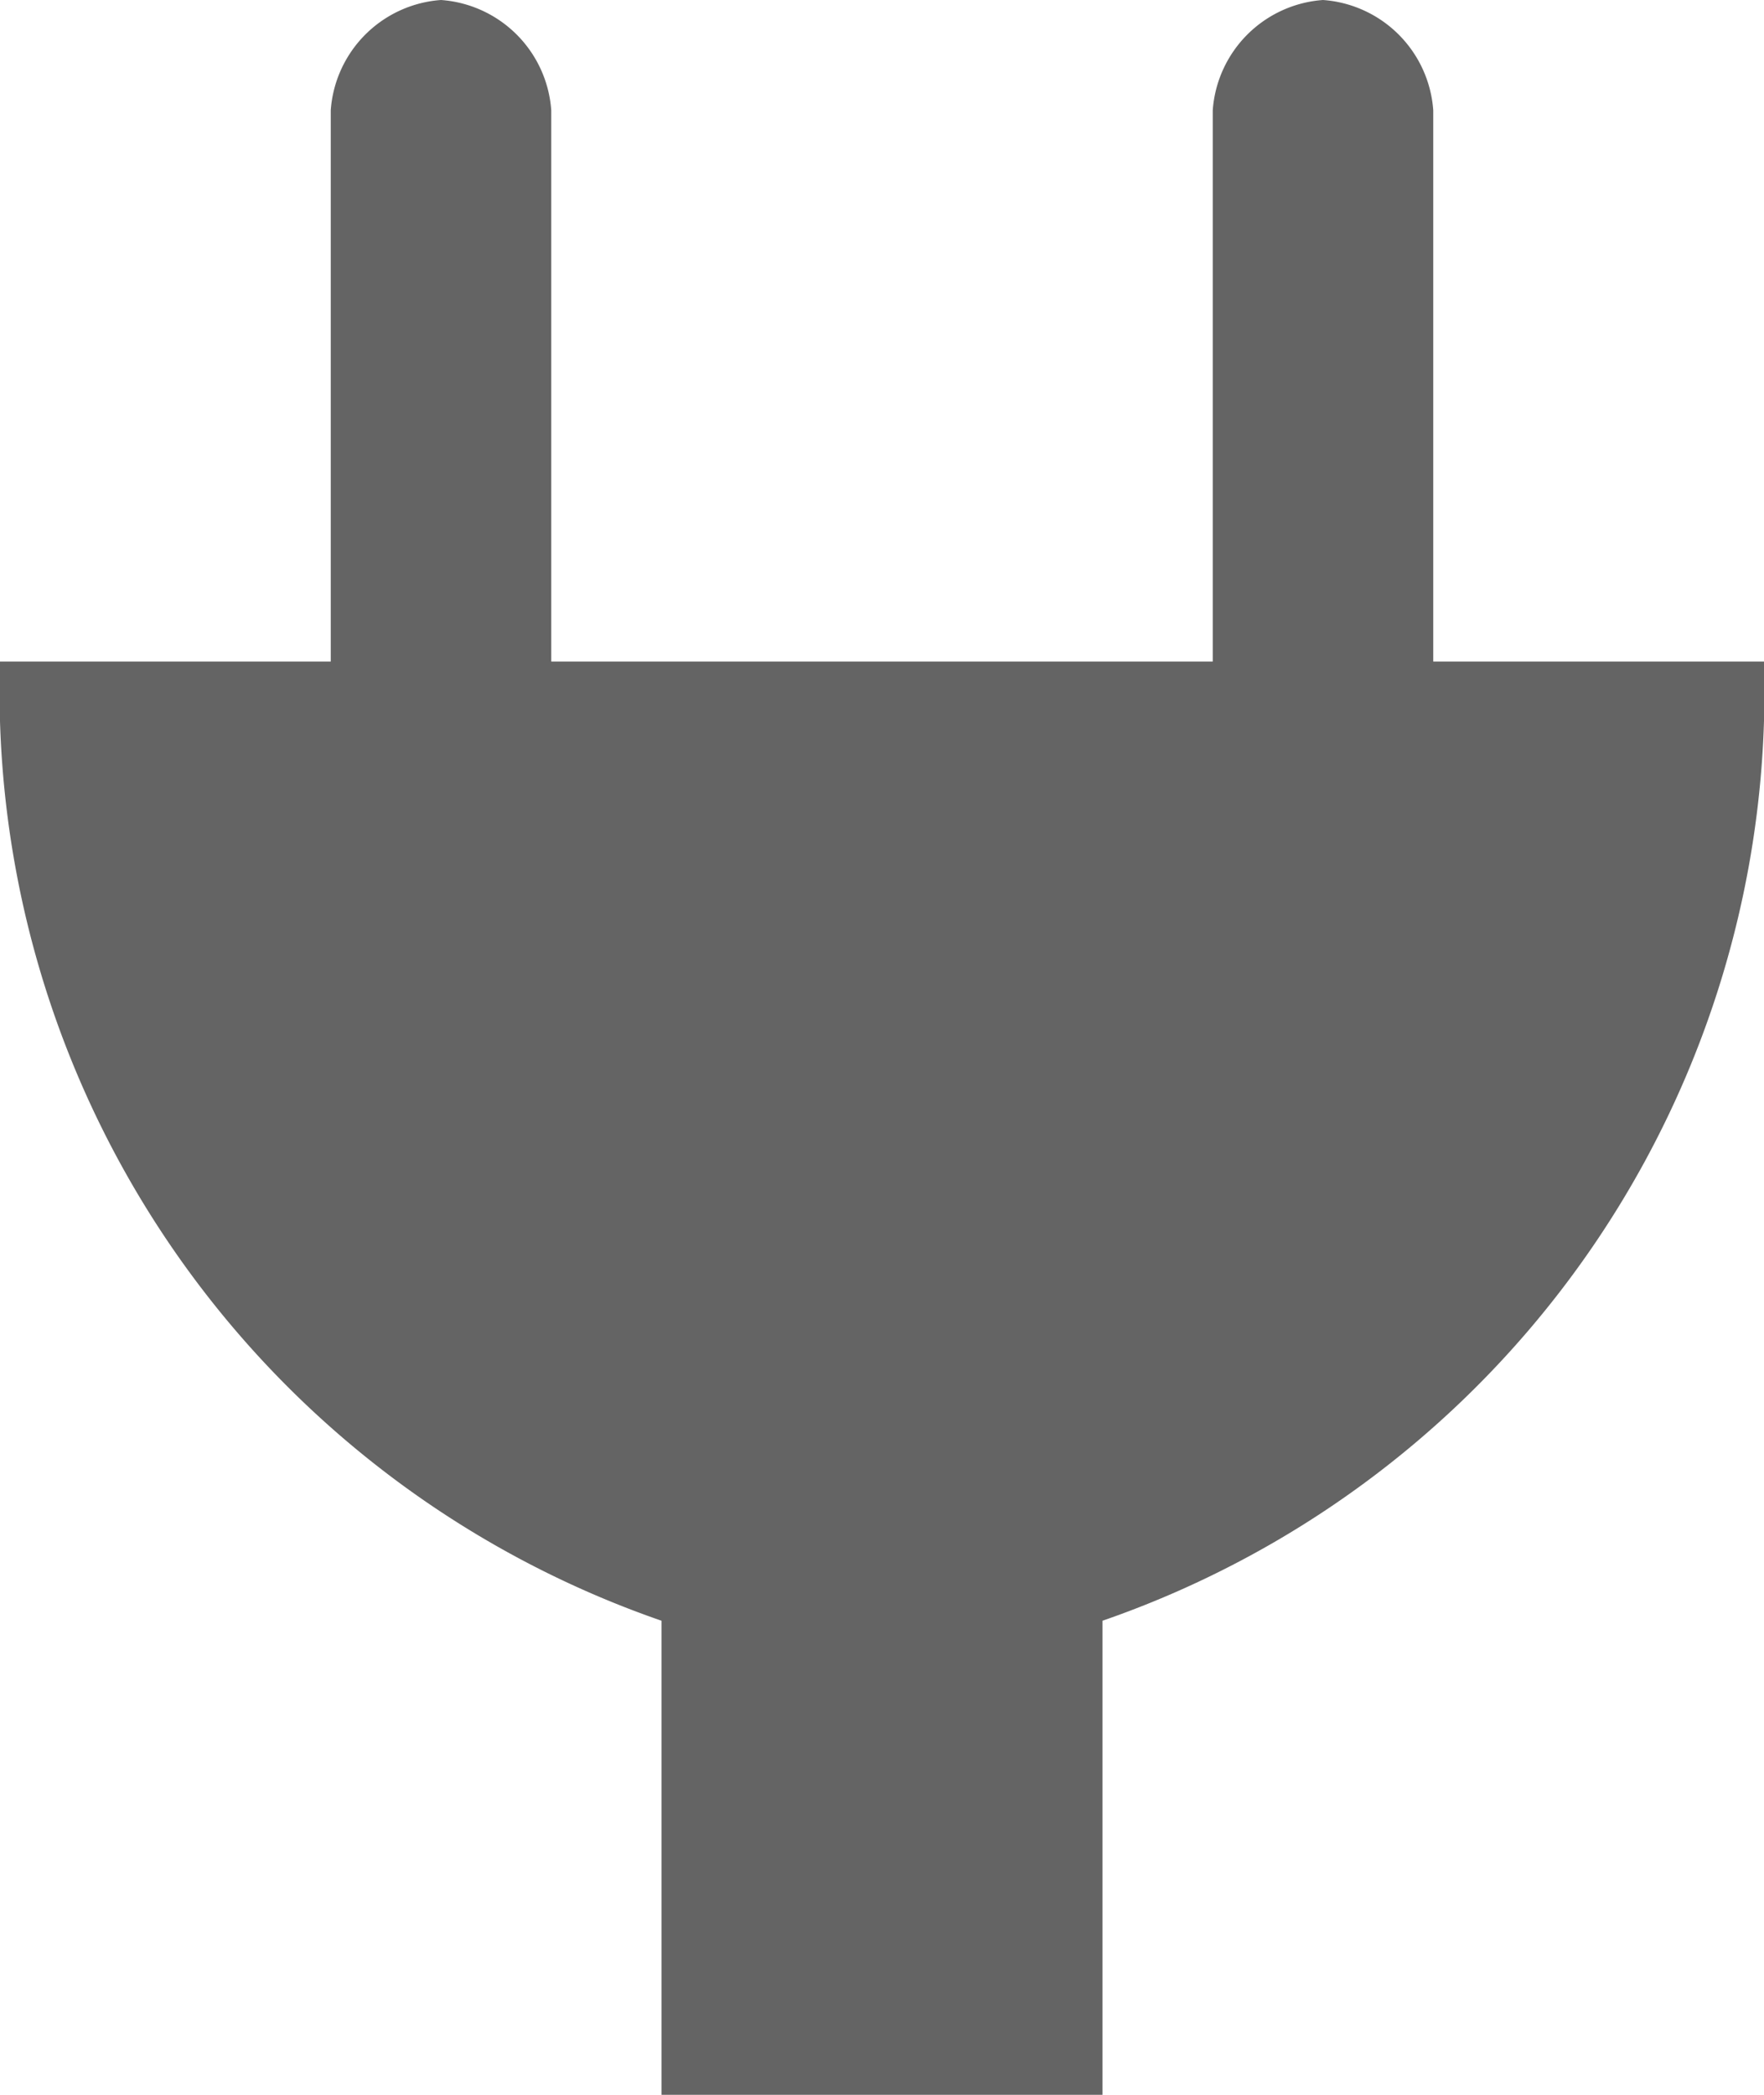 <svg xmlns="http://www.w3.org/2000/svg" viewBox="0 0 16 19"><defs><style>.cls-1{fill:#646464;}</style></defs><g id="Layer_2" data-name="Layer 2"><g id="Layer_1-2" data-name="Layer 1"><path id="path6644" class="cls-1" d="M16,6H13V1a1.08,1.08,0,0,0-1-1,1.08,1.08,0,0,0-1,1V6H5V1A1.08,1.08,0,0,0,4,0,1.08,1.08,0,0,0,3,1V6H0a8.92,8.92,0,0,0,6,8.7V19h4V14.7A8.92,8.92,0,0,0,16,6Z"/></g></g></svg>
